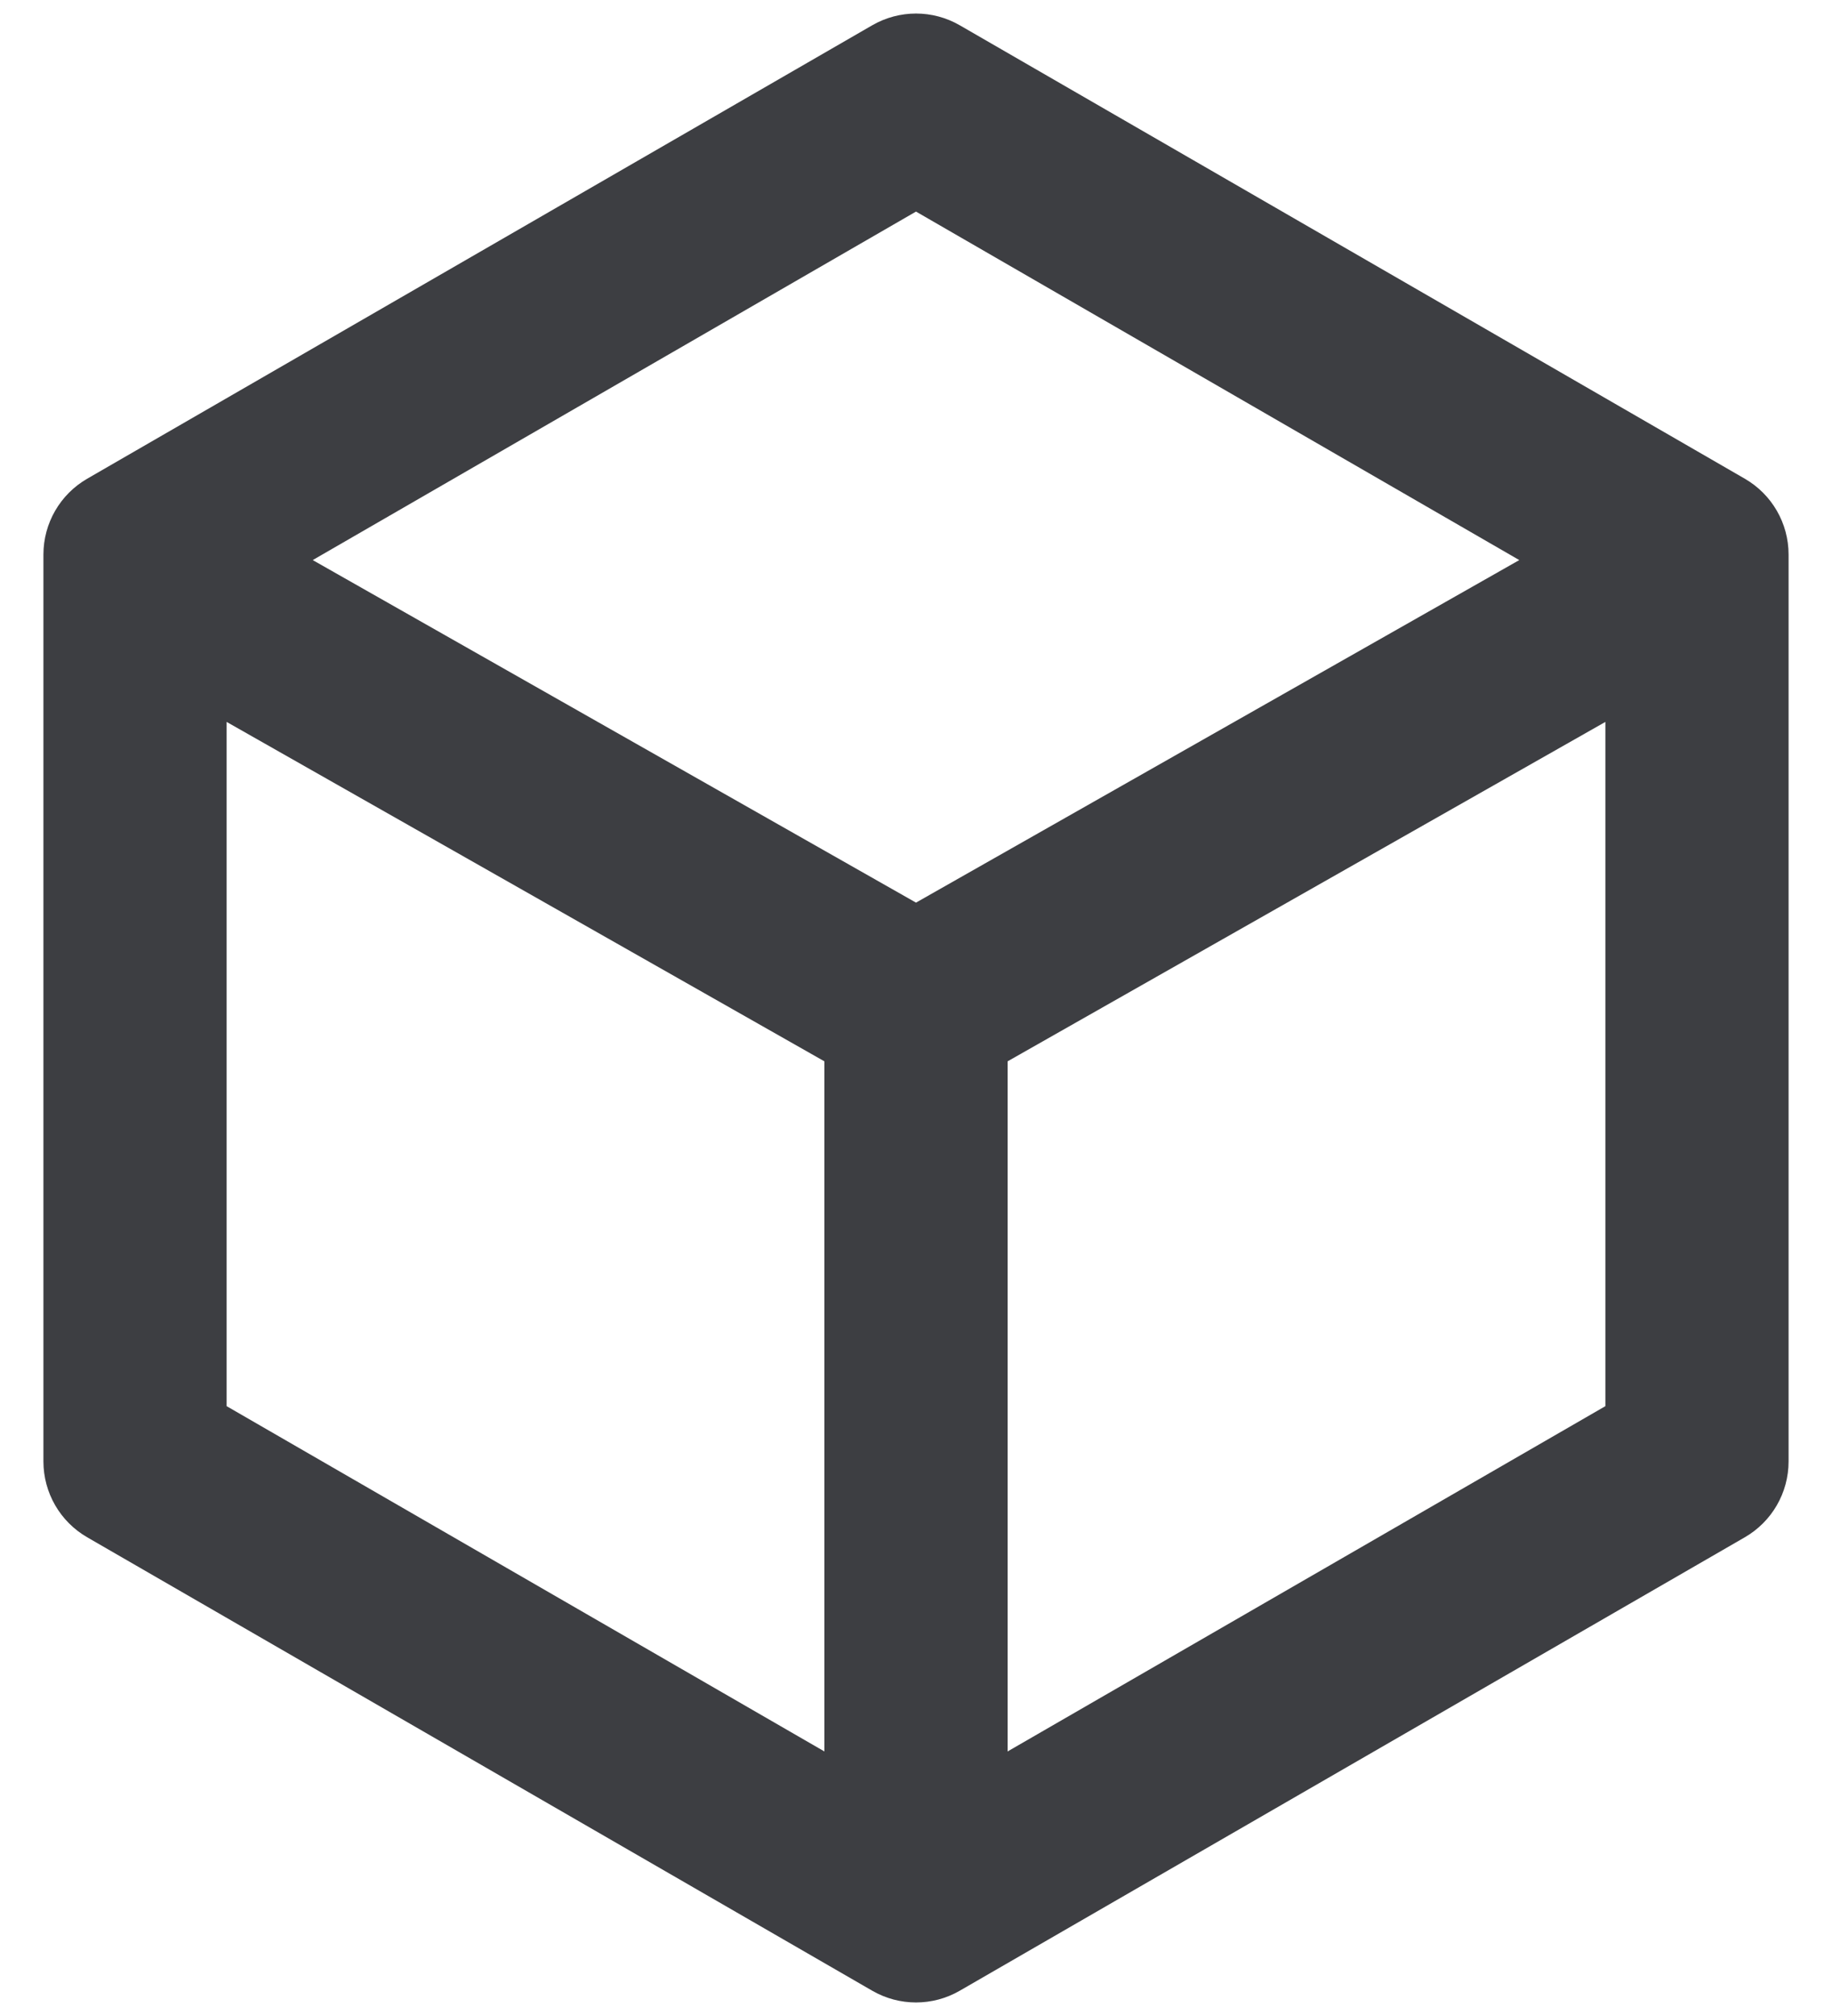 <svg id="meteor-icon-kit__regular-3d" viewBox="0 0 20 22" fill="none" xmlns="http://www.w3.org/2000/svg"><path fill-rule="evenodd" clip-rule="evenodd" d="M9.522 0.276C9.818 0.105 10.182 0.105 10.478 0.276L19.048 5.224C19.344 5.395 19.526 5.71 19.526 6.052V15.948C19.526 16.29 19.344 16.605 19.048 16.776L10.478 21.724C10.182 21.895 9.818 21.895 9.522 21.724L0.952 16.776C0.656 16.605 0.474 16.29 0.474 15.948V6.052C0.474 5.71 0.656 5.395 0.952 5.224L9.522 0.276zM3.414 6.112L10 2.309L16.586 6.112L10 9.85L3.414 6.112zM2.474 7.878V15.345L9 19.113V11.582L2.474 7.878zM11 19.113L17.526 15.345V7.878L11 11.582V19.113z" fill="#3D3E42"/></svg>